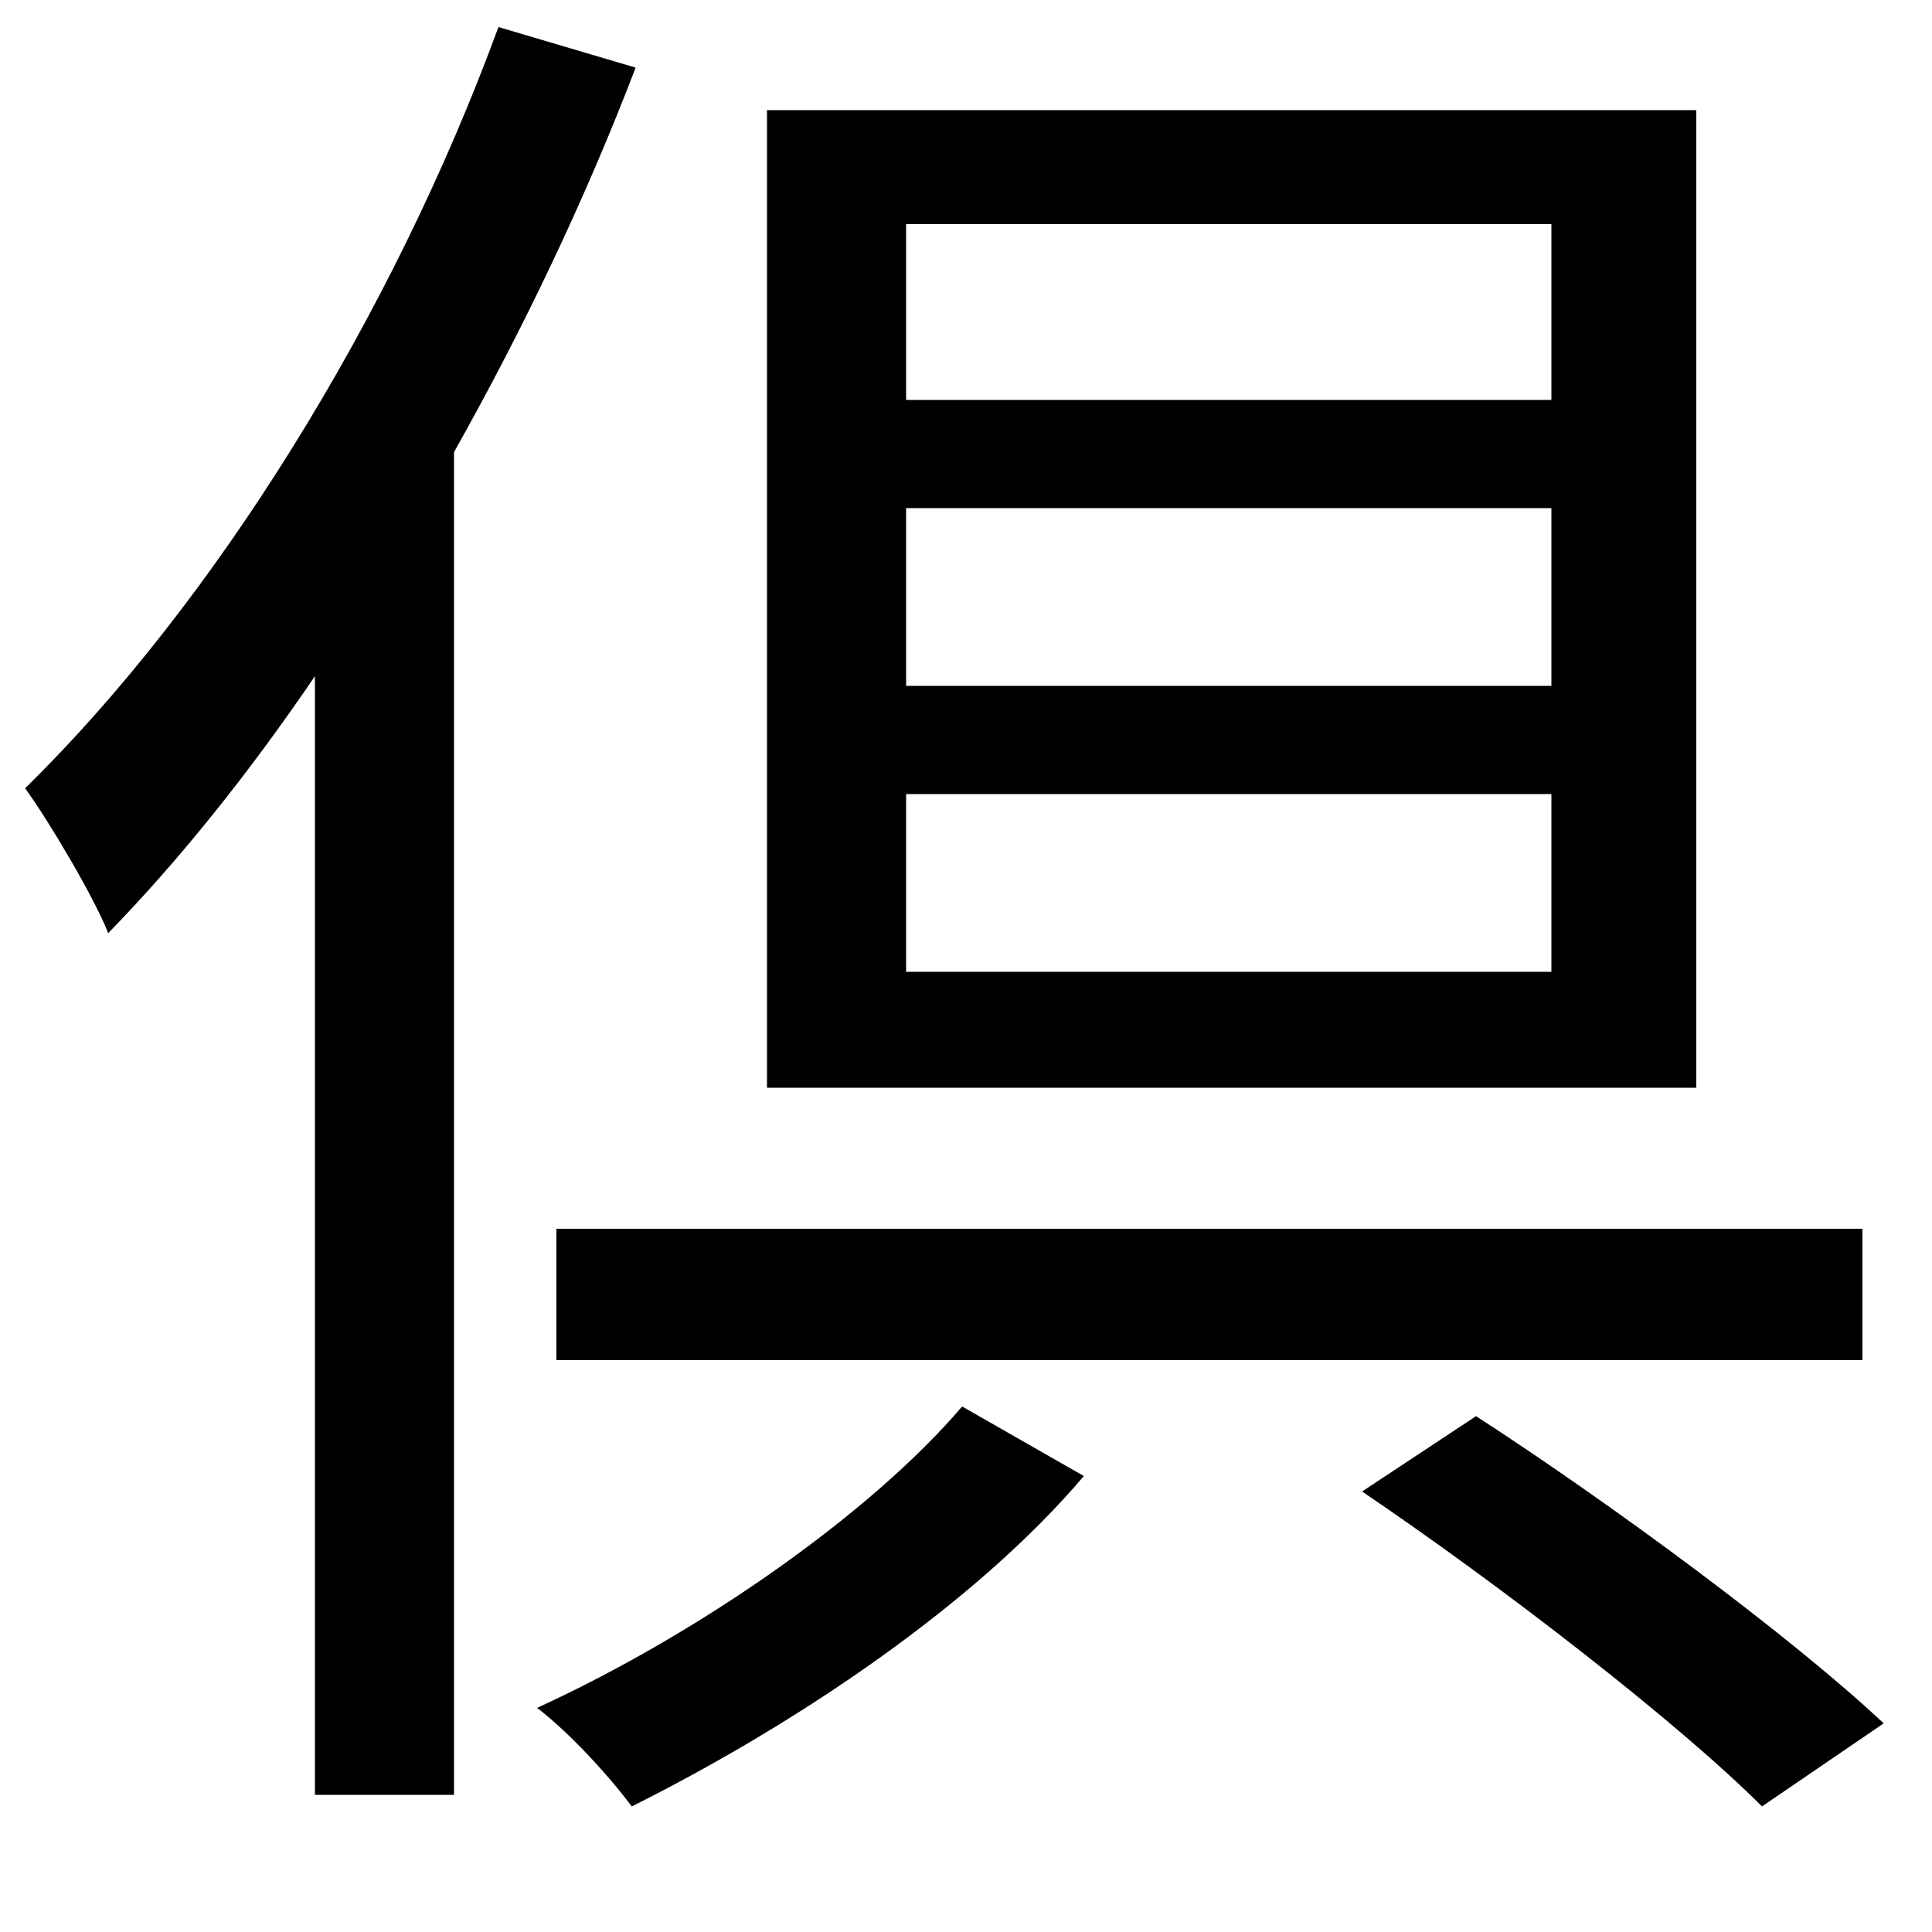 <svg xmlns="http://www.w3.org/2000/svg"
    viewBox="0 0 1000 1000">
  <!--
© 2014-2021 Adobe (http://www.adobe.com/).
Noto is a trademark of Google Inc.
This Font Software is licensed under the SIL Open Font License, Version 1.1. This Font Software is distributed on an "AS IS" BASIS, WITHOUT WARRANTIES OR CONDITIONS OF ANY KIND, either express or implied. See the SIL Open Font License for the specific language, permissions and limitations governing your use of this Font Software.
http://scripts.sil.org/OFL
  -->
<path d="M288 636L288 704 964 704 964 636ZM705 772C776 820 868 891 912 935L975 892C927 847 835 779 764 733ZM498 728C451 783 363 845 278 884 295 897 315 919 327 935 413 892 505 830 561 764ZM469 263L803 263 803 355 469 355ZM469 411L803 411 803 503 469 503ZM469 116L803 116 803 207 469 207ZM397 57L397 563 878 563 878 57ZM258 14C203 164 111 312 13 408 26 426 49 465 56 483 93 445 129 400 163 350L163 929 235 929 235 234C271 170 303 103 329 35Z"/>
</svg>